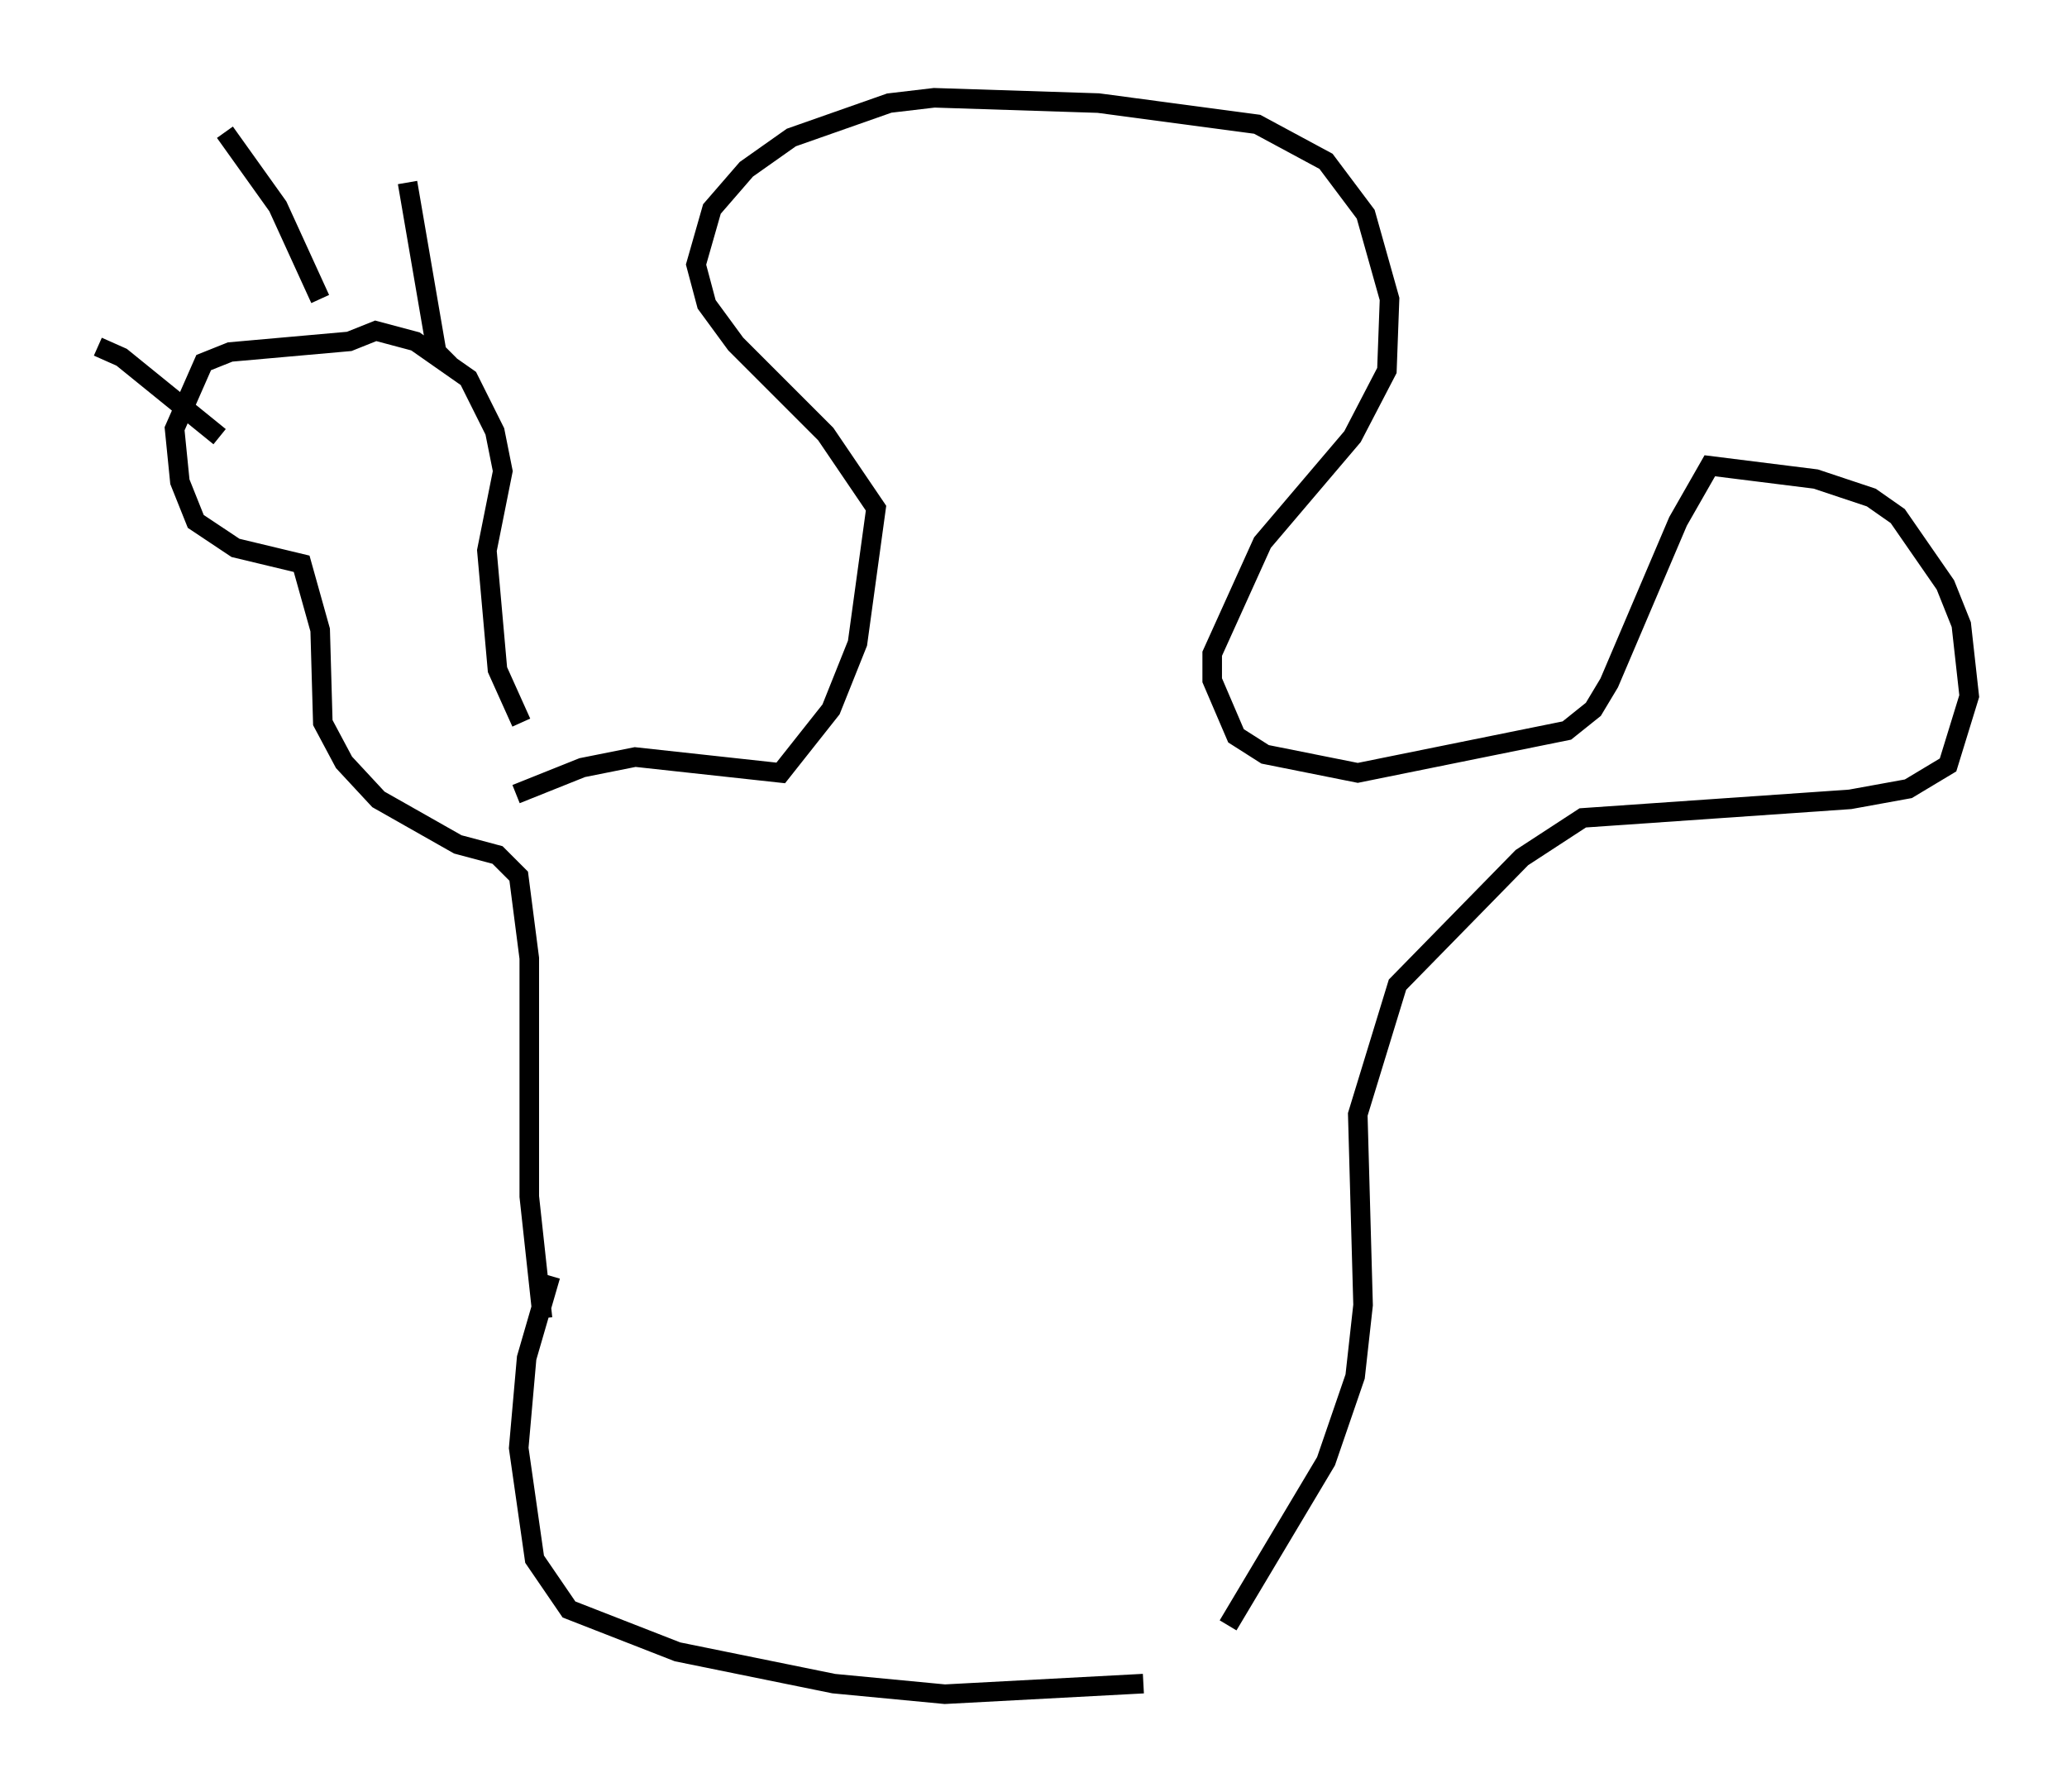 <?xml version="1.0" encoding="utf-8" ?>
<svg baseProfile="full" height="91.596" version="1.1" width="105.669" xmlns="http://www.w3.org/2000/svg" xmlns:ev="http://www.w3.org/2001/xml-events" xmlns:xlink="http://www.w3.org/1999/xlink"><defs /><rect fill="white" height="91.596" width="105.669" x="0" y="0" /><path d="M27.868, 38.017 m-1.218, -1.083 l-1.218, -2.706 -0.541, -6.089 l0.812, -4.059 -0.406, -2.03 l-1.353, -2.706 -2.706, -1.894 l-2.03, -0.541 -1.353, 0.541 l-6.089, 0.541 -1.353, 0.541 l-1.488, 3.383 0.271, 2.706 l0.812, 2.03 2.03, 1.353 l3.383, 0.812 0.947, 3.383 l0.135, 4.736 1.083, 2.03 l1.759, 1.894 4.059, 2.3 l2.03, 0.541 1.083, 1.083 l0.541, 4.195 0.0, 12.178 l0.677, 6.225 m-1.353, -26.793 l3.383, -1.353 2.706, -0.541 l7.442, 0.812 2.571, -3.248 l1.353, -3.383 0.947, -6.901 l-2.571, -3.789 -4.601, -4.601 l-1.488, -2.03 -0.541, -2.03 l0.812, -2.842 1.759, -2.03 l2.3, -1.624 5.007, -1.759 l2.3, -0.271 8.39, 0.271 l8.119, 1.083 3.518, 1.894 l2.03, 2.706 1.218, 4.33 l-0.135, 3.654 -1.759, 3.383 l-4.601, 5.413 -2.571, 5.683 l0.0, 1.353 1.218, 2.842 l1.488, 0.947 4.736, 0.947 l10.69, -2.165 1.353, -1.083 l0.812, -1.353 3.518, -8.254 l1.624, -2.842 5.413, 0.677 l2.842, 0.947 1.353, 0.947 l2.436, 3.518 0.812, 2.03 l0.406, 3.654 -1.083, 3.518 l-2.03, 1.218 -2.977, 0.541 l-13.667, 0.947 -3.112, 2.03 l-6.36, 6.495 -2.03, 6.631 l0.271, 9.743 -0.406, 3.654 l-1.488, 4.33 -5.007, 8.39 m-34.641, -17.862 l-1.218, 4.195 -0.406, 4.601 l0.812, 5.683 1.759, 2.571 l5.548, 2.165 7.984, 1.624 l5.683, 0.541 10.149, -0.541 m-35.453, -67.388 l-0.677, -0.677 -1.488, -8.66 m-4.465, 5.954 l-2.165, -4.736 -2.706, -3.789 m-0.271, 15.561 l-5.007, -4.059 -1.218, -0.541 " fill="none" stroke="black" stroke-width="1" /></svg>